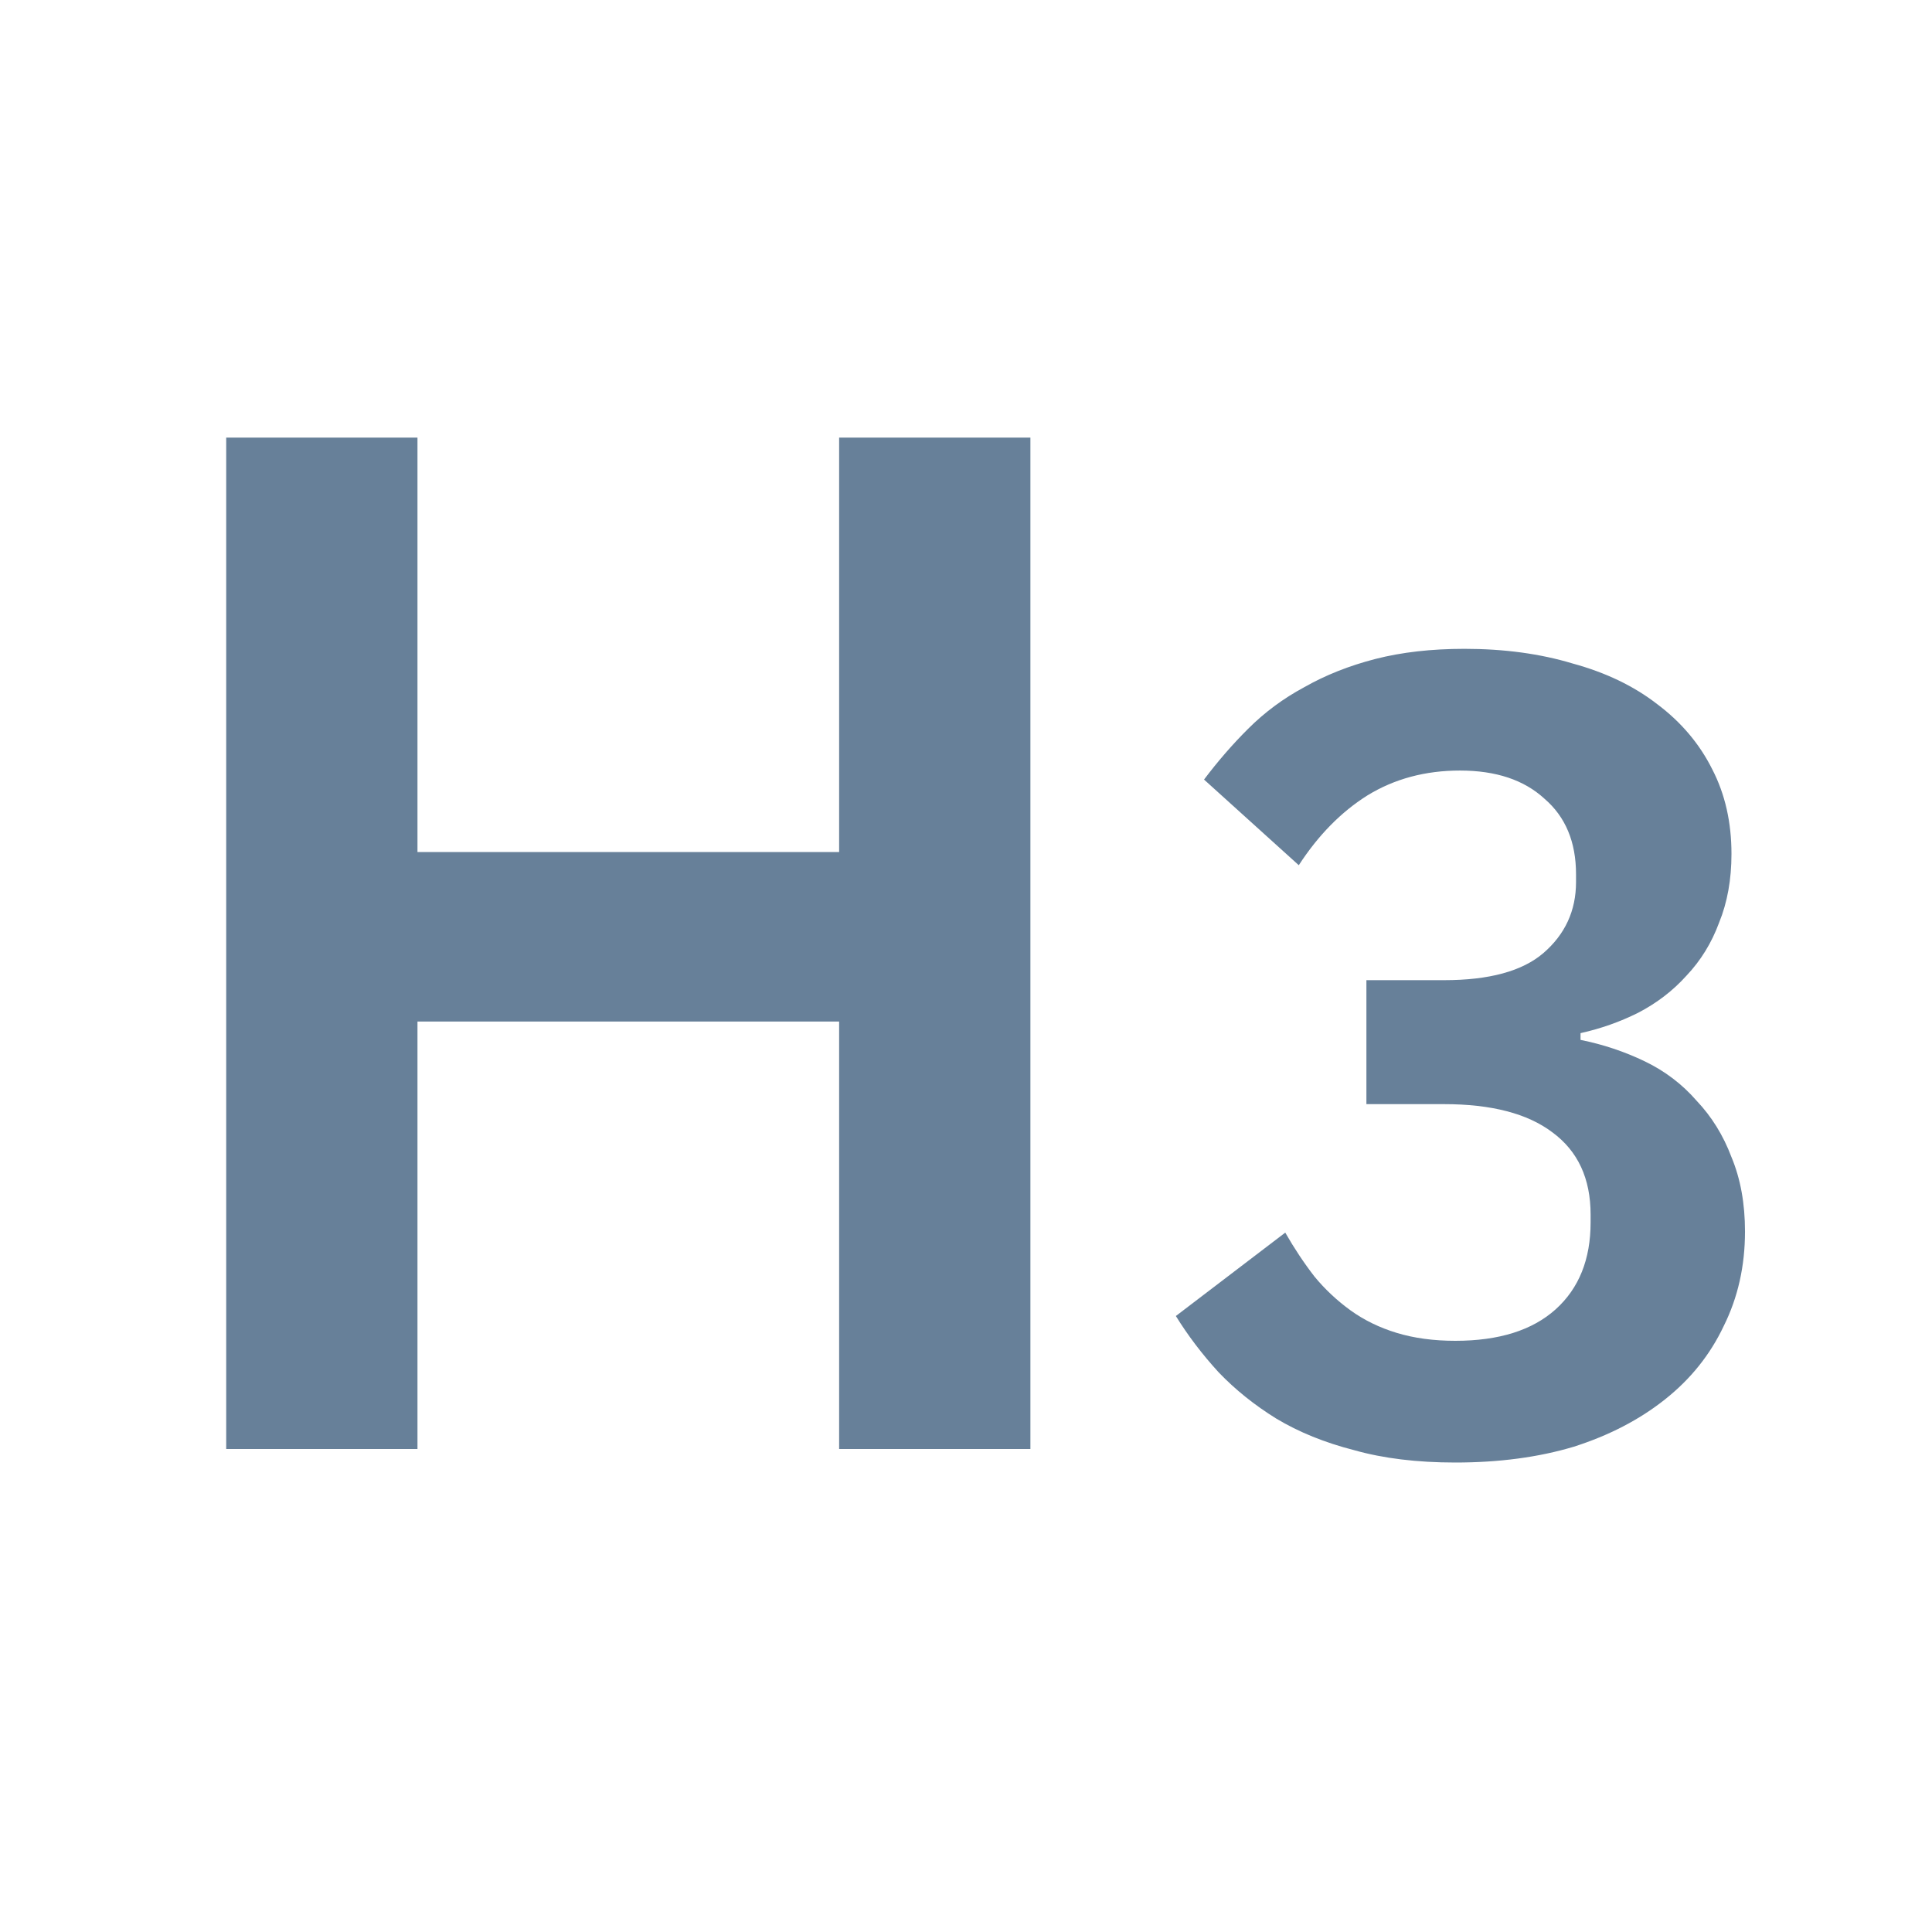 <svg width="24" height="24" viewBox="0 0 24 24" fill="none" xmlns="http://www.w3.org/2000/svg">
    <path d="M10.424 12.69H5.186V18H2.81V5.436H5.186V10.584H10.424V5.436H12.8V18H10.424V12.69ZM17.939 12.176C18.5 12.176 18.91 12.064 19.172 11.84C19.442 11.607 19.578 11.313 19.578 10.958V10.86C19.578 10.459 19.447 10.146 19.186 9.922C18.933 9.689 18.584 9.572 18.136 9.572C17.706 9.572 17.323 9.675 16.988 9.88C16.661 10.085 16.376 10.375 16.134 10.748L14.957 9.684C15.126 9.46 15.307 9.25 15.504 9.054C15.709 8.849 15.942 8.676 16.203 8.536C16.465 8.387 16.759 8.27 17.085 8.186C17.412 8.102 17.781 8.06 18.192 8.06C18.686 8.06 19.134 8.121 19.535 8.242C19.946 8.354 20.296 8.522 20.585 8.746C20.884 8.97 21.113 9.241 21.271 9.558C21.43 9.866 21.509 10.216 21.509 10.608C21.509 10.925 21.458 11.21 21.355 11.462C21.262 11.714 21.127 11.933 20.95 12.12C20.782 12.307 20.581 12.461 20.348 12.582C20.123 12.694 19.886 12.778 19.634 12.834V12.918C19.913 12.974 20.18 13.063 20.431 13.184C20.683 13.305 20.898 13.469 21.076 13.674C21.262 13.87 21.407 14.103 21.509 14.374C21.622 14.645 21.677 14.953 21.677 15.298C21.677 15.727 21.589 16.119 21.412 16.474C21.244 16.829 21.001 17.132 20.683 17.384C20.366 17.636 19.988 17.832 19.549 17.972C19.111 18.103 18.621 18.168 18.079 18.168C17.604 18.168 17.183 18.117 16.82 18.014C16.456 17.921 16.134 17.79 15.854 17.622C15.583 17.454 15.345 17.263 15.139 17.048C14.934 16.824 14.757 16.591 14.607 16.348L15.966 15.312C16.078 15.508 16.199 15.69 16.329 15.858C16.46 16.017 16.61 16.157 16.777 16.278C16.945 16.399 17.137 16.493 17.352 16.558C17.566 16.623 17.809 16.656 18.079 16.656C18.621 16.656 19.036 16.525 19.326 16.264C19.615 16.003 19.759 15.643 19.759 15.186V15.088C19.759 14.64 19.601 14.299 19.284 14.066C18.976 13.833 18.527 13.716 17.939 13.716H16.974V12.176H17.939Z" fill="#678099"/>
</svg>
